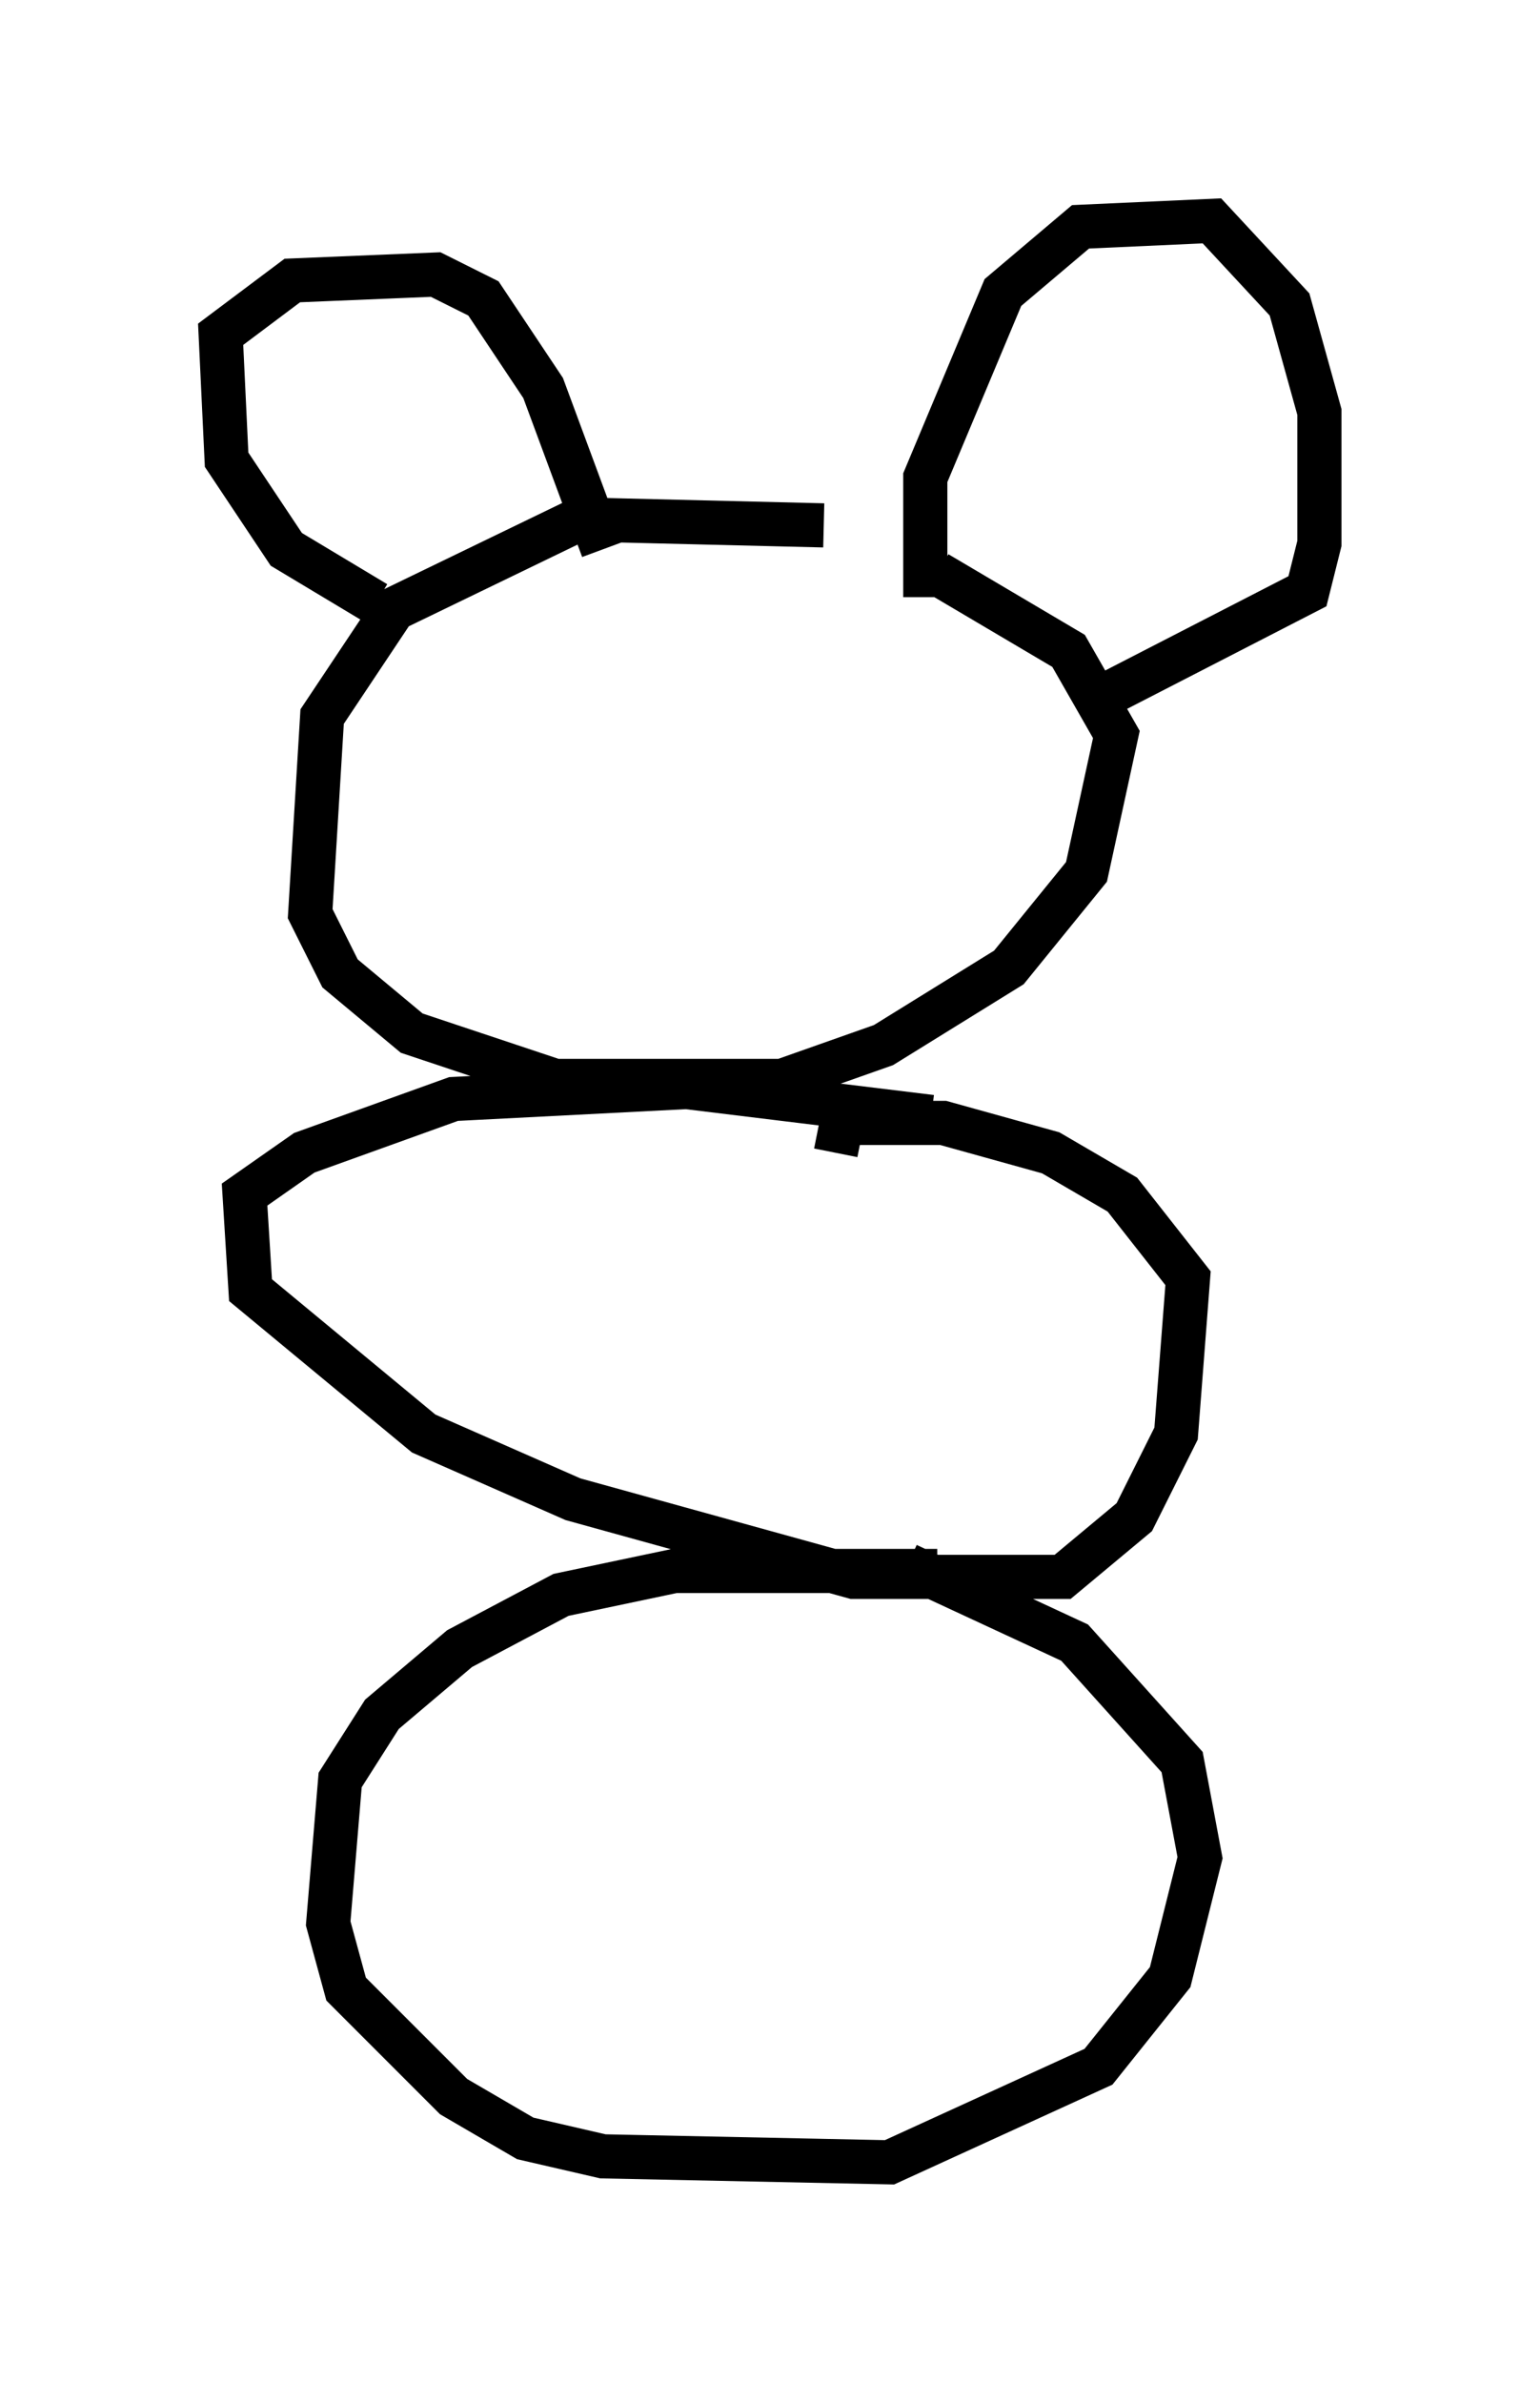 <?xml version="1.0" encoding="utf-8" ?>
<svg baseProfile="full" height="53.978" version="1.1" width="34.898" xmlns="http://www.w3.org/2000/svg" xmlns:ev="http://www.w3.org/2001/xml-events" xmlns:xlink="http://www.w3.org/1999/xlink"><defs /><rect fill="white" height="53.978" width="34.898" x="0" y="0" /><path d="M20.967, 12.848 m-2.3, -0.947 l-5.548, -0.135 -4.195, 2.03 l-1.624, 2.436 -0.271, 4.465 l0.677, 1.353 1.624, 1.353 l3.248, 1.083 5.142, 0.0 l2.3, -0.812 2.842, -1.759 l1.759, -2.165 0.677, -3.112 l-1.083, -1.894 -2.977, -1.759 m-12.72, 0.677 l-2.03, -1.218 -1.353, -2.03 l-0.135, -2.842 1.624, -1.218 l3.248, -0.135 1.083, 0.541 l1.353, 2.03 1.353, 3.654 m7.307, 1.083 l0.0, -2.706 1.759, -4.195 l1.759, -1.488 2.977, -0.135 l1.759, 1.894 0.677, 2.436 l0.0, 2.977 -0.271, 1.083 l-4.736, 2.436 m-3.789, 9.472 l-5.548, -0.677 -5.277, 0.271 l-3.383, 1.218 -1.353, 0.947 l0.135, 2.165 3.924, 3.248 l3.383, 1.488 6.36, 1.759 l4.736, 0.0 1.624, -1.353 l0.947, -1.894 0.271, -3.518 l-1.488, -1.894 -1.624, -0.947 l-2.436, -0.677 -2.3, 0.0 l-0.135, 0.677 m2.3, 9.472 l-5.954, 0.0 -2.571, 0.541 l-2.3, 1.218 -1.759, 1.488 l-0.947, 1.488 -0.271, 3.248 l0.406, 1.488 2.436, 2.436 l1.624, 0.947 1.759, 0.406 l6.495, 0.135 4.736, -2.165 l1.624, -2.03 0.677, -2.706 l-0.406, -2.165 -2.436, -2.706 l-3.789, -1.759 " fill="none" stroke="black" stroke-width="1" /></svg>